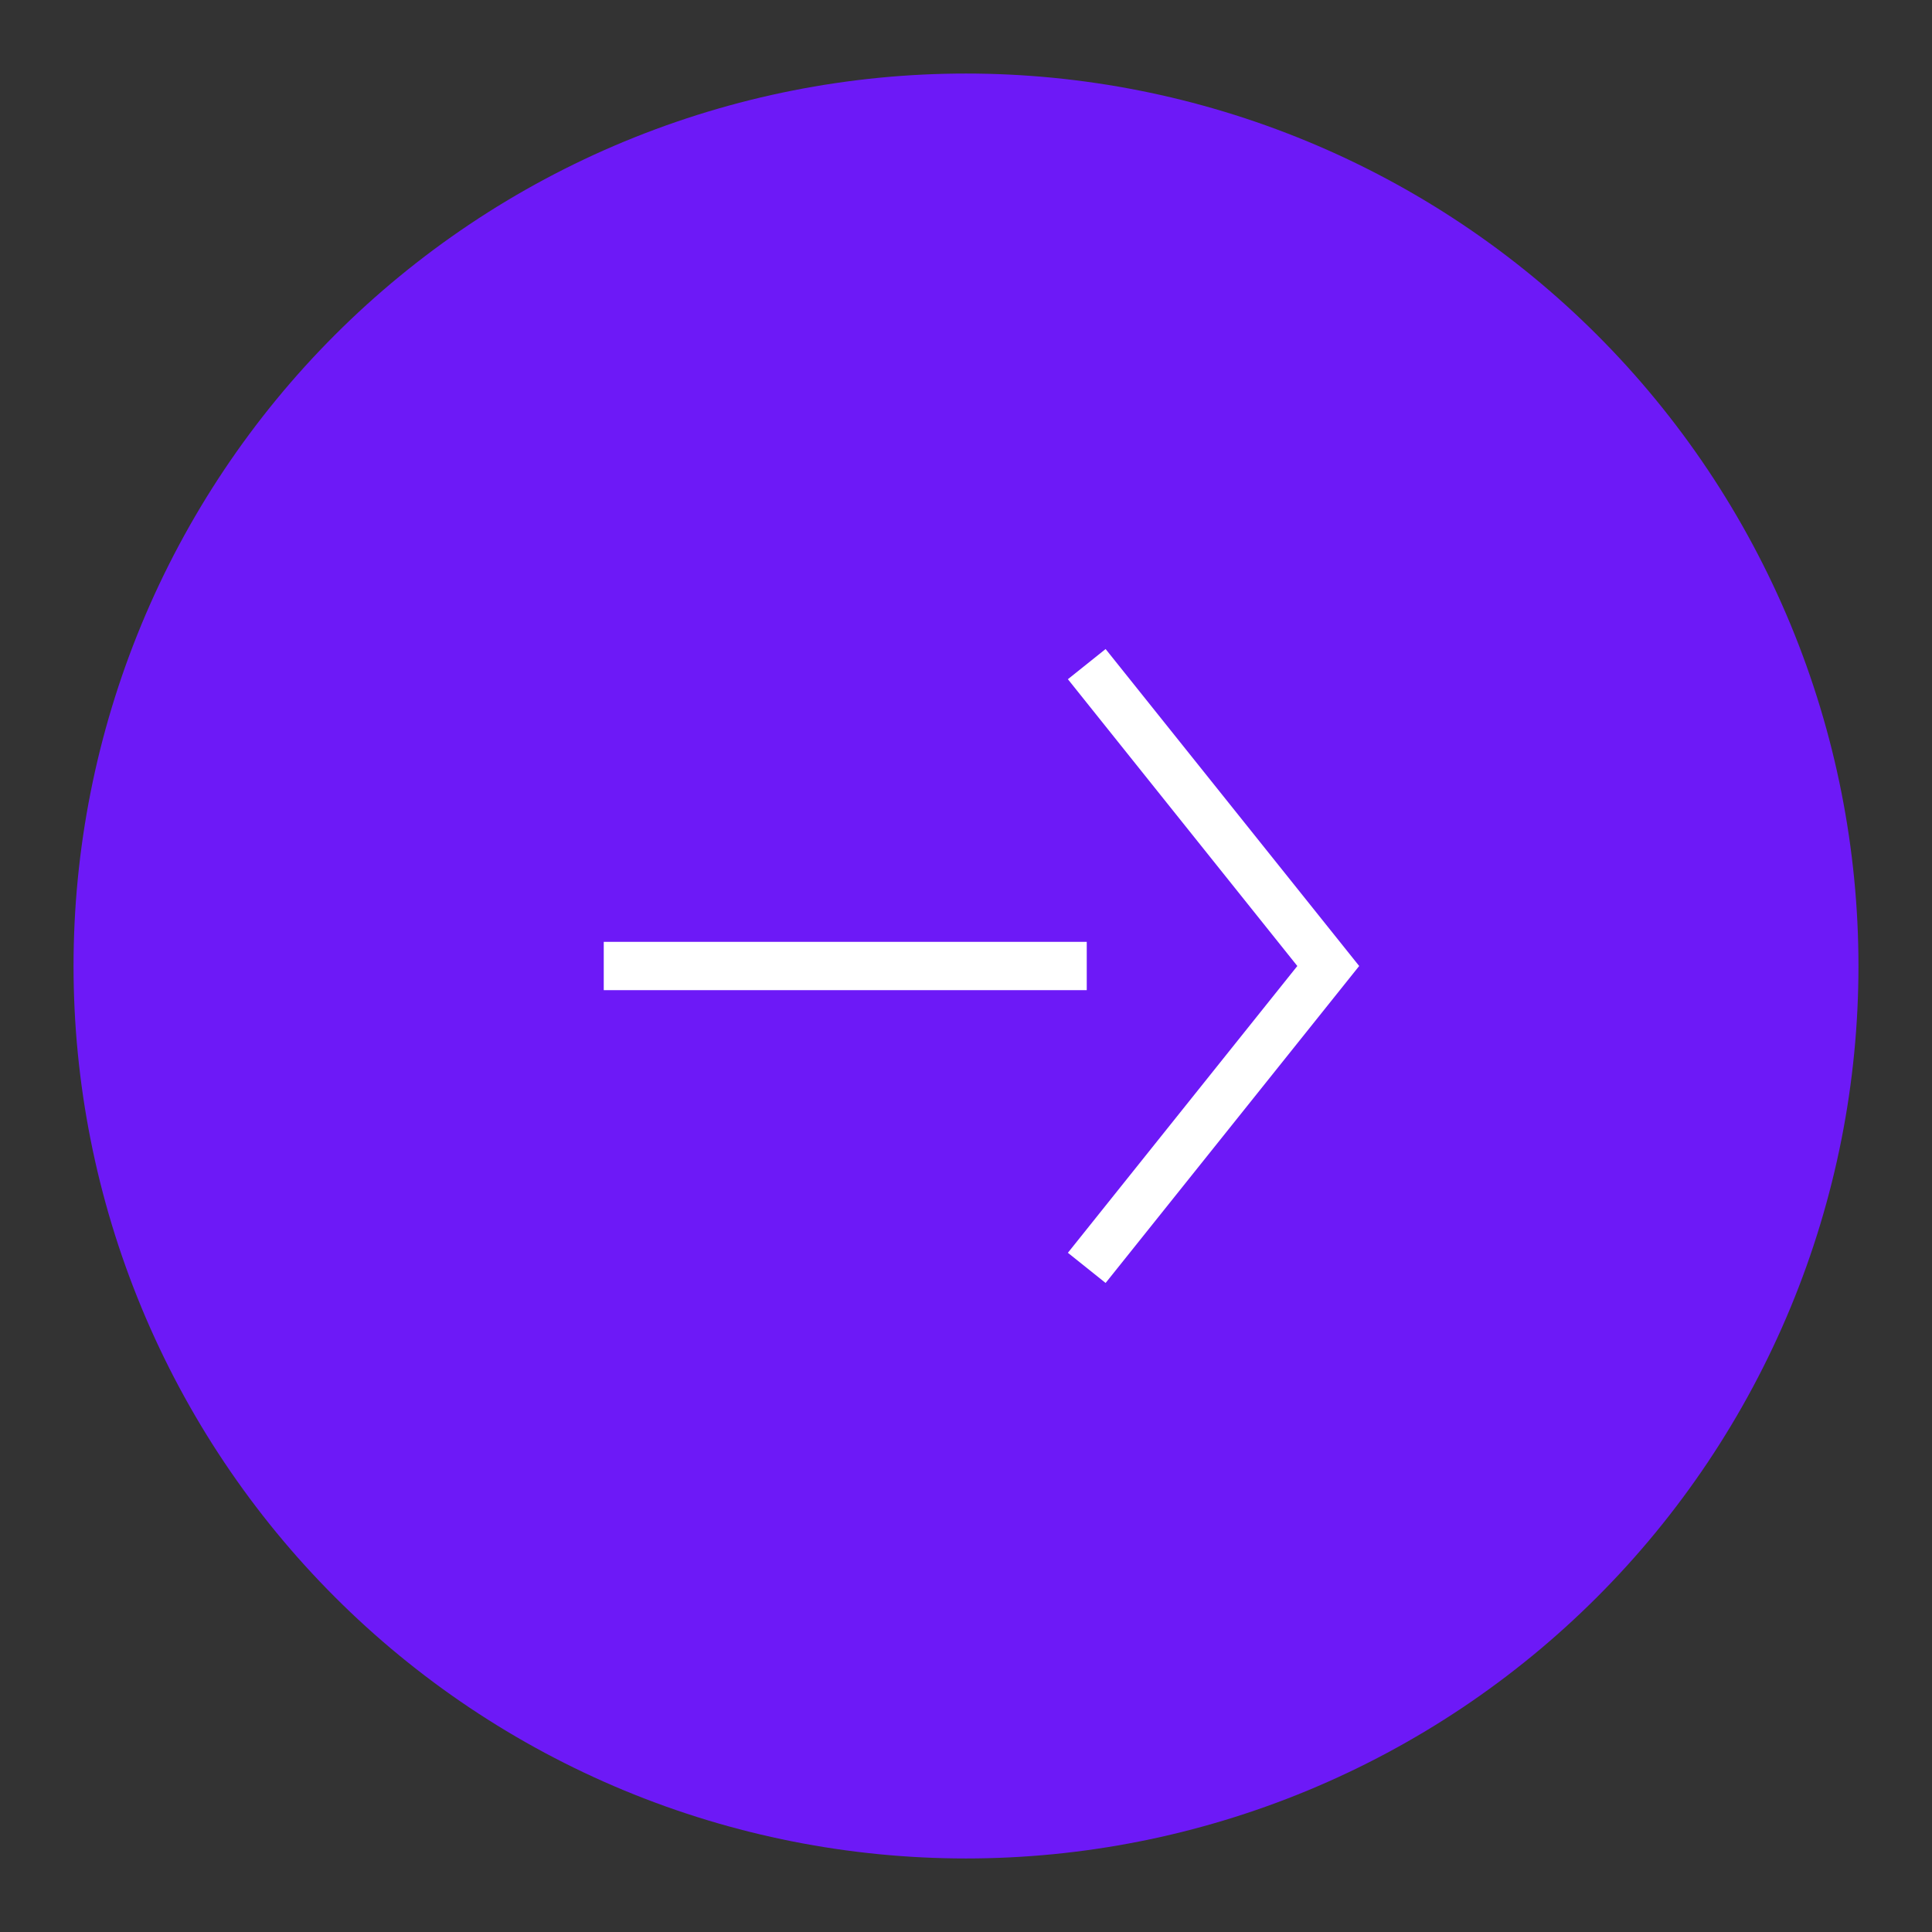 <svg width="64" height="64" viewBox="0 0 64 64" fill="none" xmlns="http://www.w3.org/2000/svg">
<rect x="0" y="0" width="64" height="64" fill="#333333" stroke="none"/>
<path d="M4.686 43.314C1.686 36.07 1.686 27.93 4.686 20.686C7.687 13.442 13.442 7.687 20.686 4.686C27.93 1.686 36.07 1.686 43.314 4.686C50.558 7.687 56.313 13.442 59.314 20.686C62.314 27.93 62.314 36.07 59.314 43.314C56.313 50.558 50.558 56.313 43.314 59.314C36.07 62.314 27.93 62.314 20.686 59.314C13.442 56.313 7.687 50.558 4.686 43.314Z" fill="#6D19F7"/>
<path d="M36 42L44 32L36 22" stroke="white" stroke-width="1.6"/>
<path d="M20 32L36 32" stroke="white" stroke-width="1.6"/>
</svg>
